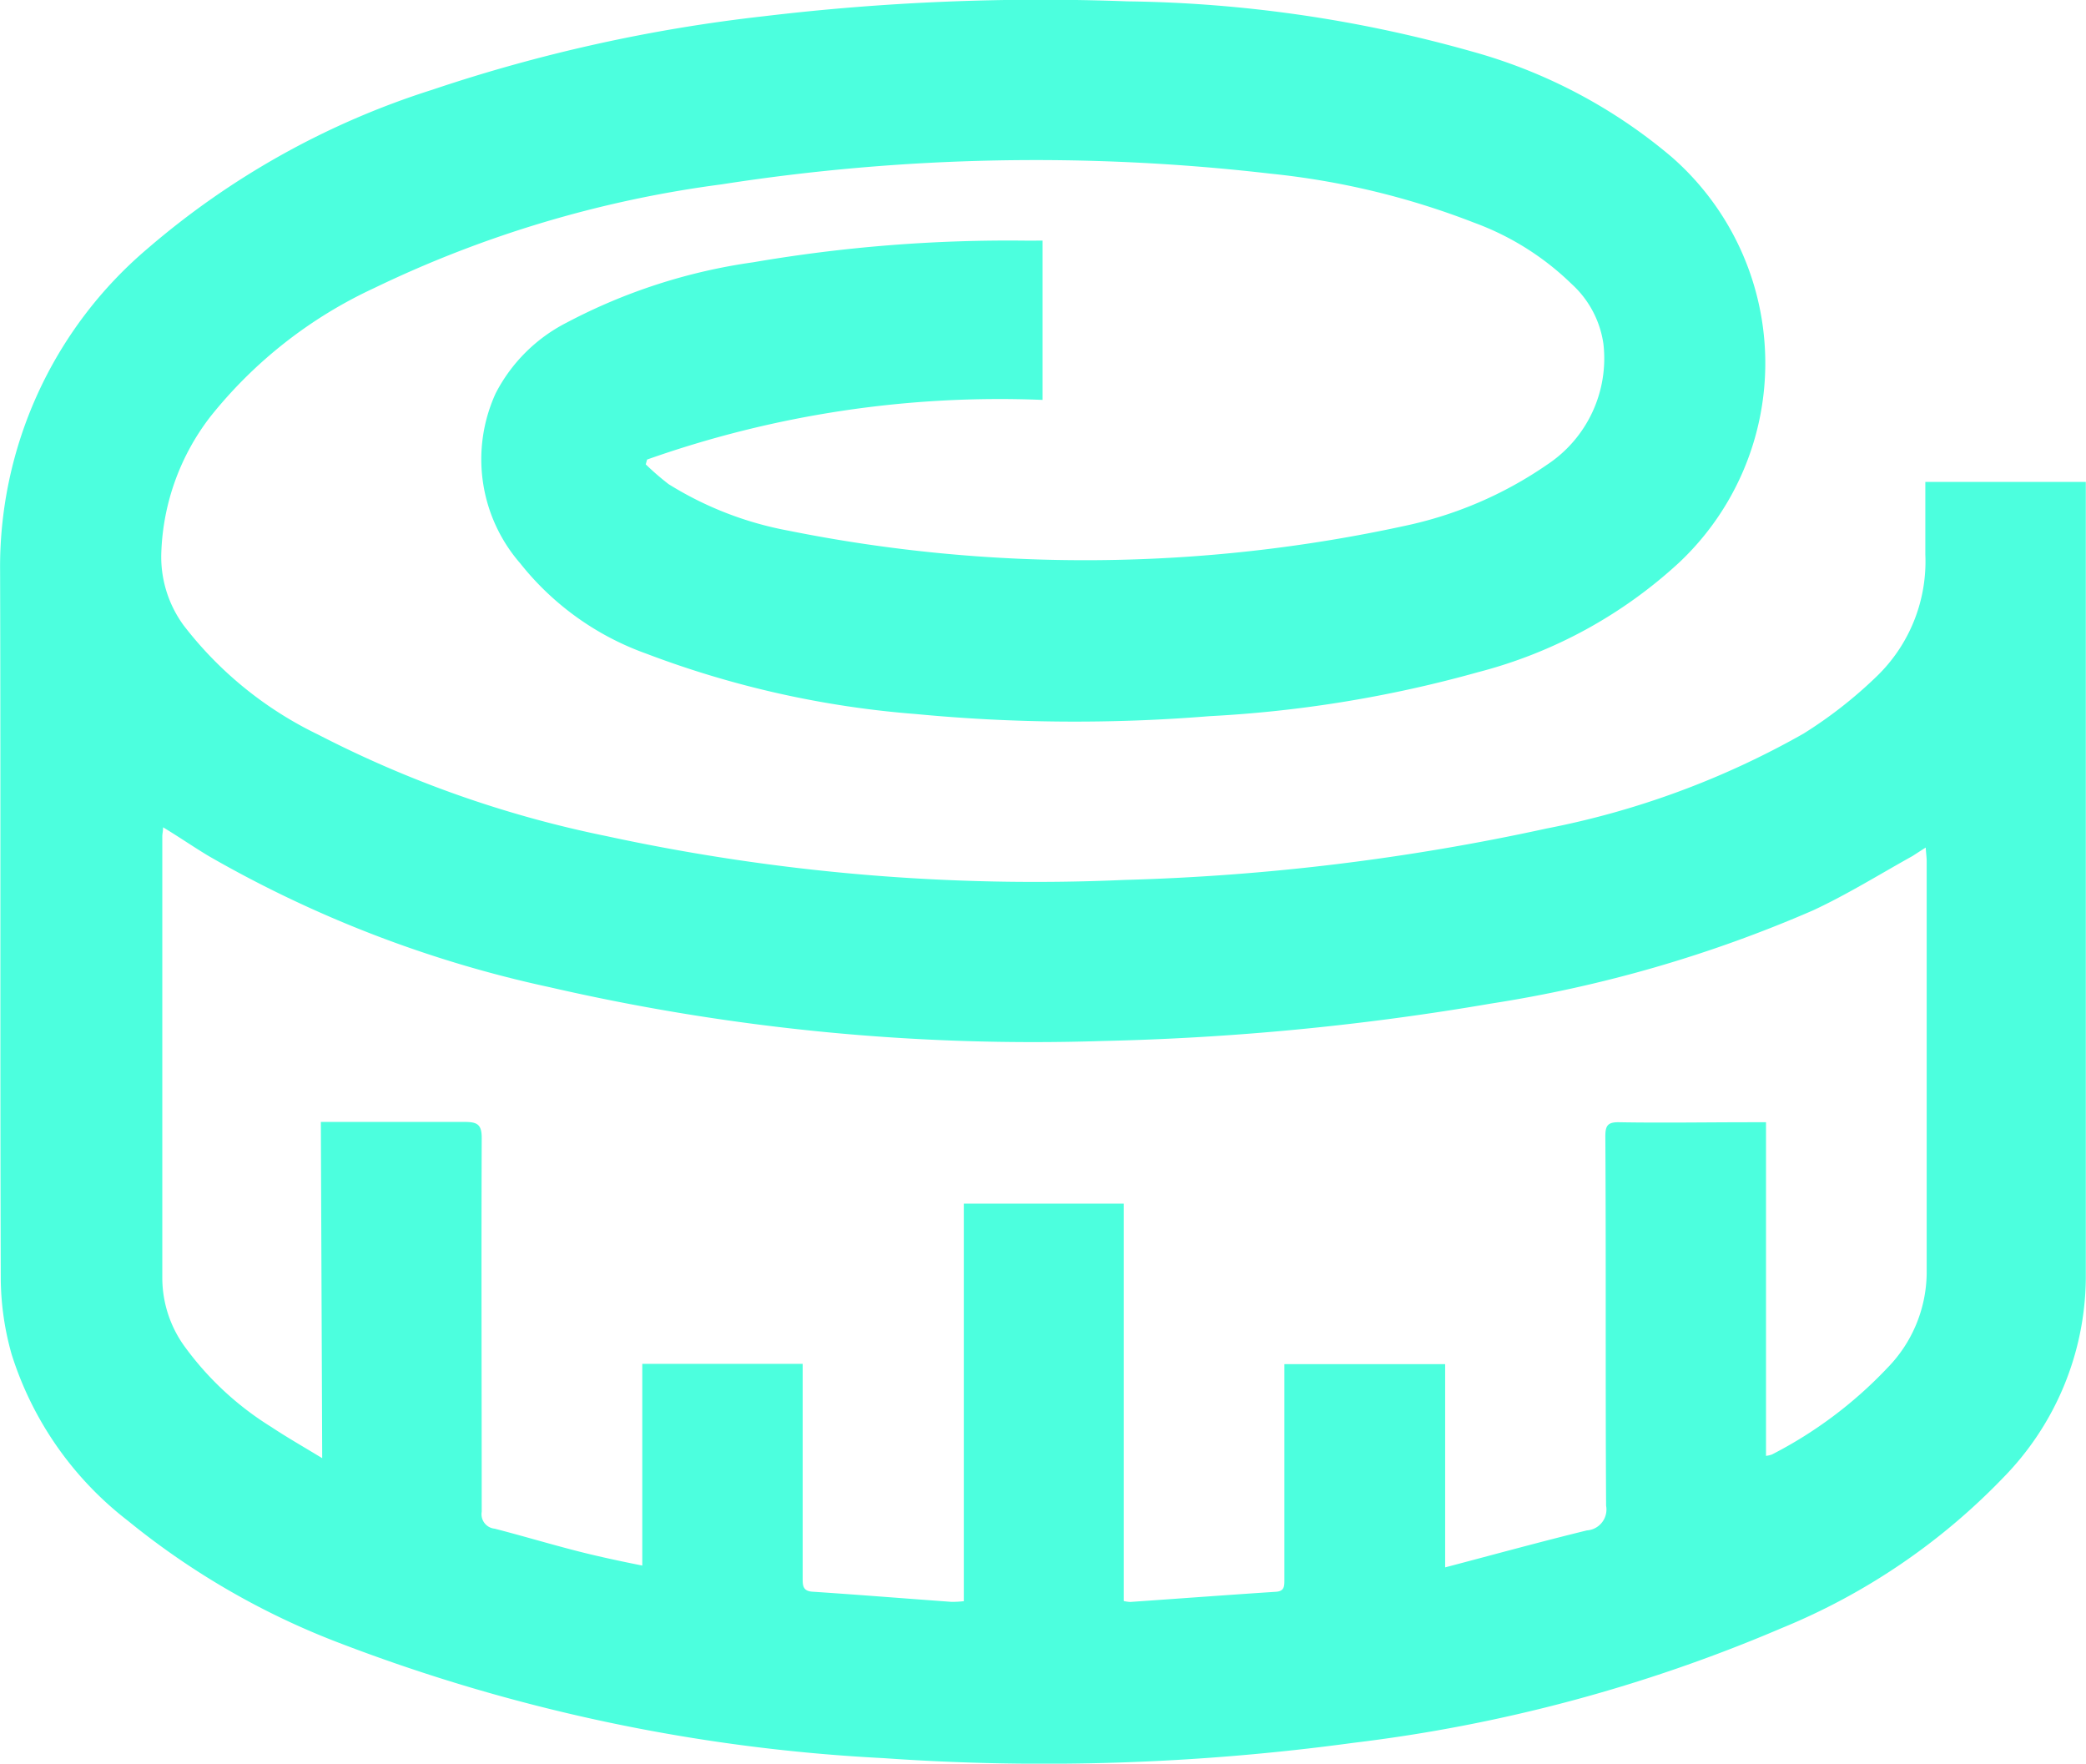 <svg xmlns="http://www.w3.org/2000/svg" width="21.721" height="18.364" viewBox="0 0 21.721 18.364">
  <g id="nQADbe" transform="translate(-2799.373 -1163.125)">
    <g id="Grupo_9" data-name="Grupo 9" transform="translate(2799.373 1163.125)">
      <path id="Caminho_13" data-name="Caminho 13" d="M2810.229,1165.63v1.659a11,11,0,0,0-4.118.621l-.014.05a2.757,2.757,0,0,0,.238.206,3.588,3.588,0,0,0,1.246.484,15.665,15.665,0,0,0,6.417-.049,4.1,4.1,0,0,0,1.488-.64,1.325,1.325,0,0,0,.583-1.255,1.04,1.04,0,0,0-.331-.624,2.867,2.867,0,0,0-1.017-.639,8.114,8.114,0,0,0-2.12-.51,21.246,21.246,0,0,0-5.717.112,11.863,11.863,0,0,0-3.616,1.08,4.715,4.715,0,0,0-1.705,1.339,2.45,2.45,0,0,0-.51,1.407,1.208,1.208,0,0,0,.231.764,3.9,3.9,0,0,0,1.4,1.138,11.553,11.553,0,0,0,3,1.057,21.109,21.109,0,0,0,5.4.457,23.611,23.611,0,0,0,4.391-.535,8.842,8.842,0,0,0,2.677-.988,4.59,4.59,0,0,0,.757-.591,1.662,1.662,0,0,0,.512-1.274c0-.249,0-.5,0-.756h1.671v.14q0,4.078,0,8.156a3,3,0,0,1-.858,2.07,6.743,6.743,0,0,1-2.311,1.569,16.279,16.279,0,0,1-4.459,1.194,23.893,23.893,0,0,1-4.895.159,18.429,18.429,0,0,1-5.665-1.2,7.991,7.991,0,0,1-2.2-1.272,3.524,3.524,0,0,1-1.21-1.733,2.953,2.953,0,0,1-.113-.776c-.008-2.46,0-4.92-.007-7.38a4.344,4.344,0,0,1,1.53-3.352,8.447,8.447,0,0,1,2.969-1.658,16.621,16.621,0,0,1,3.455-.766,24.263,24.263,0,0,1,3.784-.155,13.79,13.79,0,0,1,3.58.52,5.466,5.466,0,0,1,2.087,1.1,2.851,2.851,0,0,1,.078,4.224,4.892,4.892,0,0,1-2.09,1.14,12.85,12.85,0,0,1-2.8.459,17.372,17.372,0,0,1-3.054-.022,10.1,10.1,0,0,1-2.813-.63,2.933,2.933,0,0,1-1.309-.938,1.651,1.651,0,0,1-.257-1.771,1.7,1.7,0,0,1,.74-.737,5.918,5.918,0,0,1,1.942-.628,15.7,15.7,0,0,1,2.868-.225Zm-7.515,9.177c.517,0,1.011,0,1.5,0,.134,0,.176.03.175.172-.005,1.3,0,2.591,0,3.887a.151.151,0,0,0,.135.176c.294.076.584.163.878.238.213.054.429.1.659.146v-2.1h1.67v.167q0,1.033,0,2.066c0,.071,0,.132.1.139.483.032.967.071,1.45.106a1.056,1.056,0,0,0,.128-.007v-4.139h1.665v4.137a.373.373,0,0,0,.068.01c.506-.035,1.012-.073,1.518-.106.086-.006.087-.057.087-.12q0-.625,0-1.25c0-.33,0-.66,0-1h1.674v2.116c.506-.133.99-.266,1.476-.385a.218.218,0,0,0,.2-.257c-.008-1.282,0-2.565-.008-3.847,0-.109.024-.148.142-.146.457.008.915,0,1.373,0h.158v3.474a.274.274,0,0,0,.063-.015,4.437,4.437,0,0,0,1.2-.9,1.429,1.429,0,0,0,.41-.978c0-1.432,0-2.864,0-4.3,0-.039-.006-.078-.01-.141-.057.036-.1.064-.137.088-.344.191-.679.4-1.036.566a13.648,13.648,0,0,1-3.357.971,27.453,27.453,0,0,1-4.04.389,22.46,22.46,0,0,1-5.759-.56,12.325,12.325,0,0,1-3.549-1.365c-.157-.094-.31-.2-.476-.3,0,.041-.008.067-.008.092q0,2.3,0,4.594a1.22,1.22,0,0,0,.218.7,3.191,3.191,0,0,0,.917.858c.164.109.335.206.53.325Z" transform="translate(-2799.373 -1163.125)" fill="#4cffde"/>
    </g>
  </g>
</svg>
